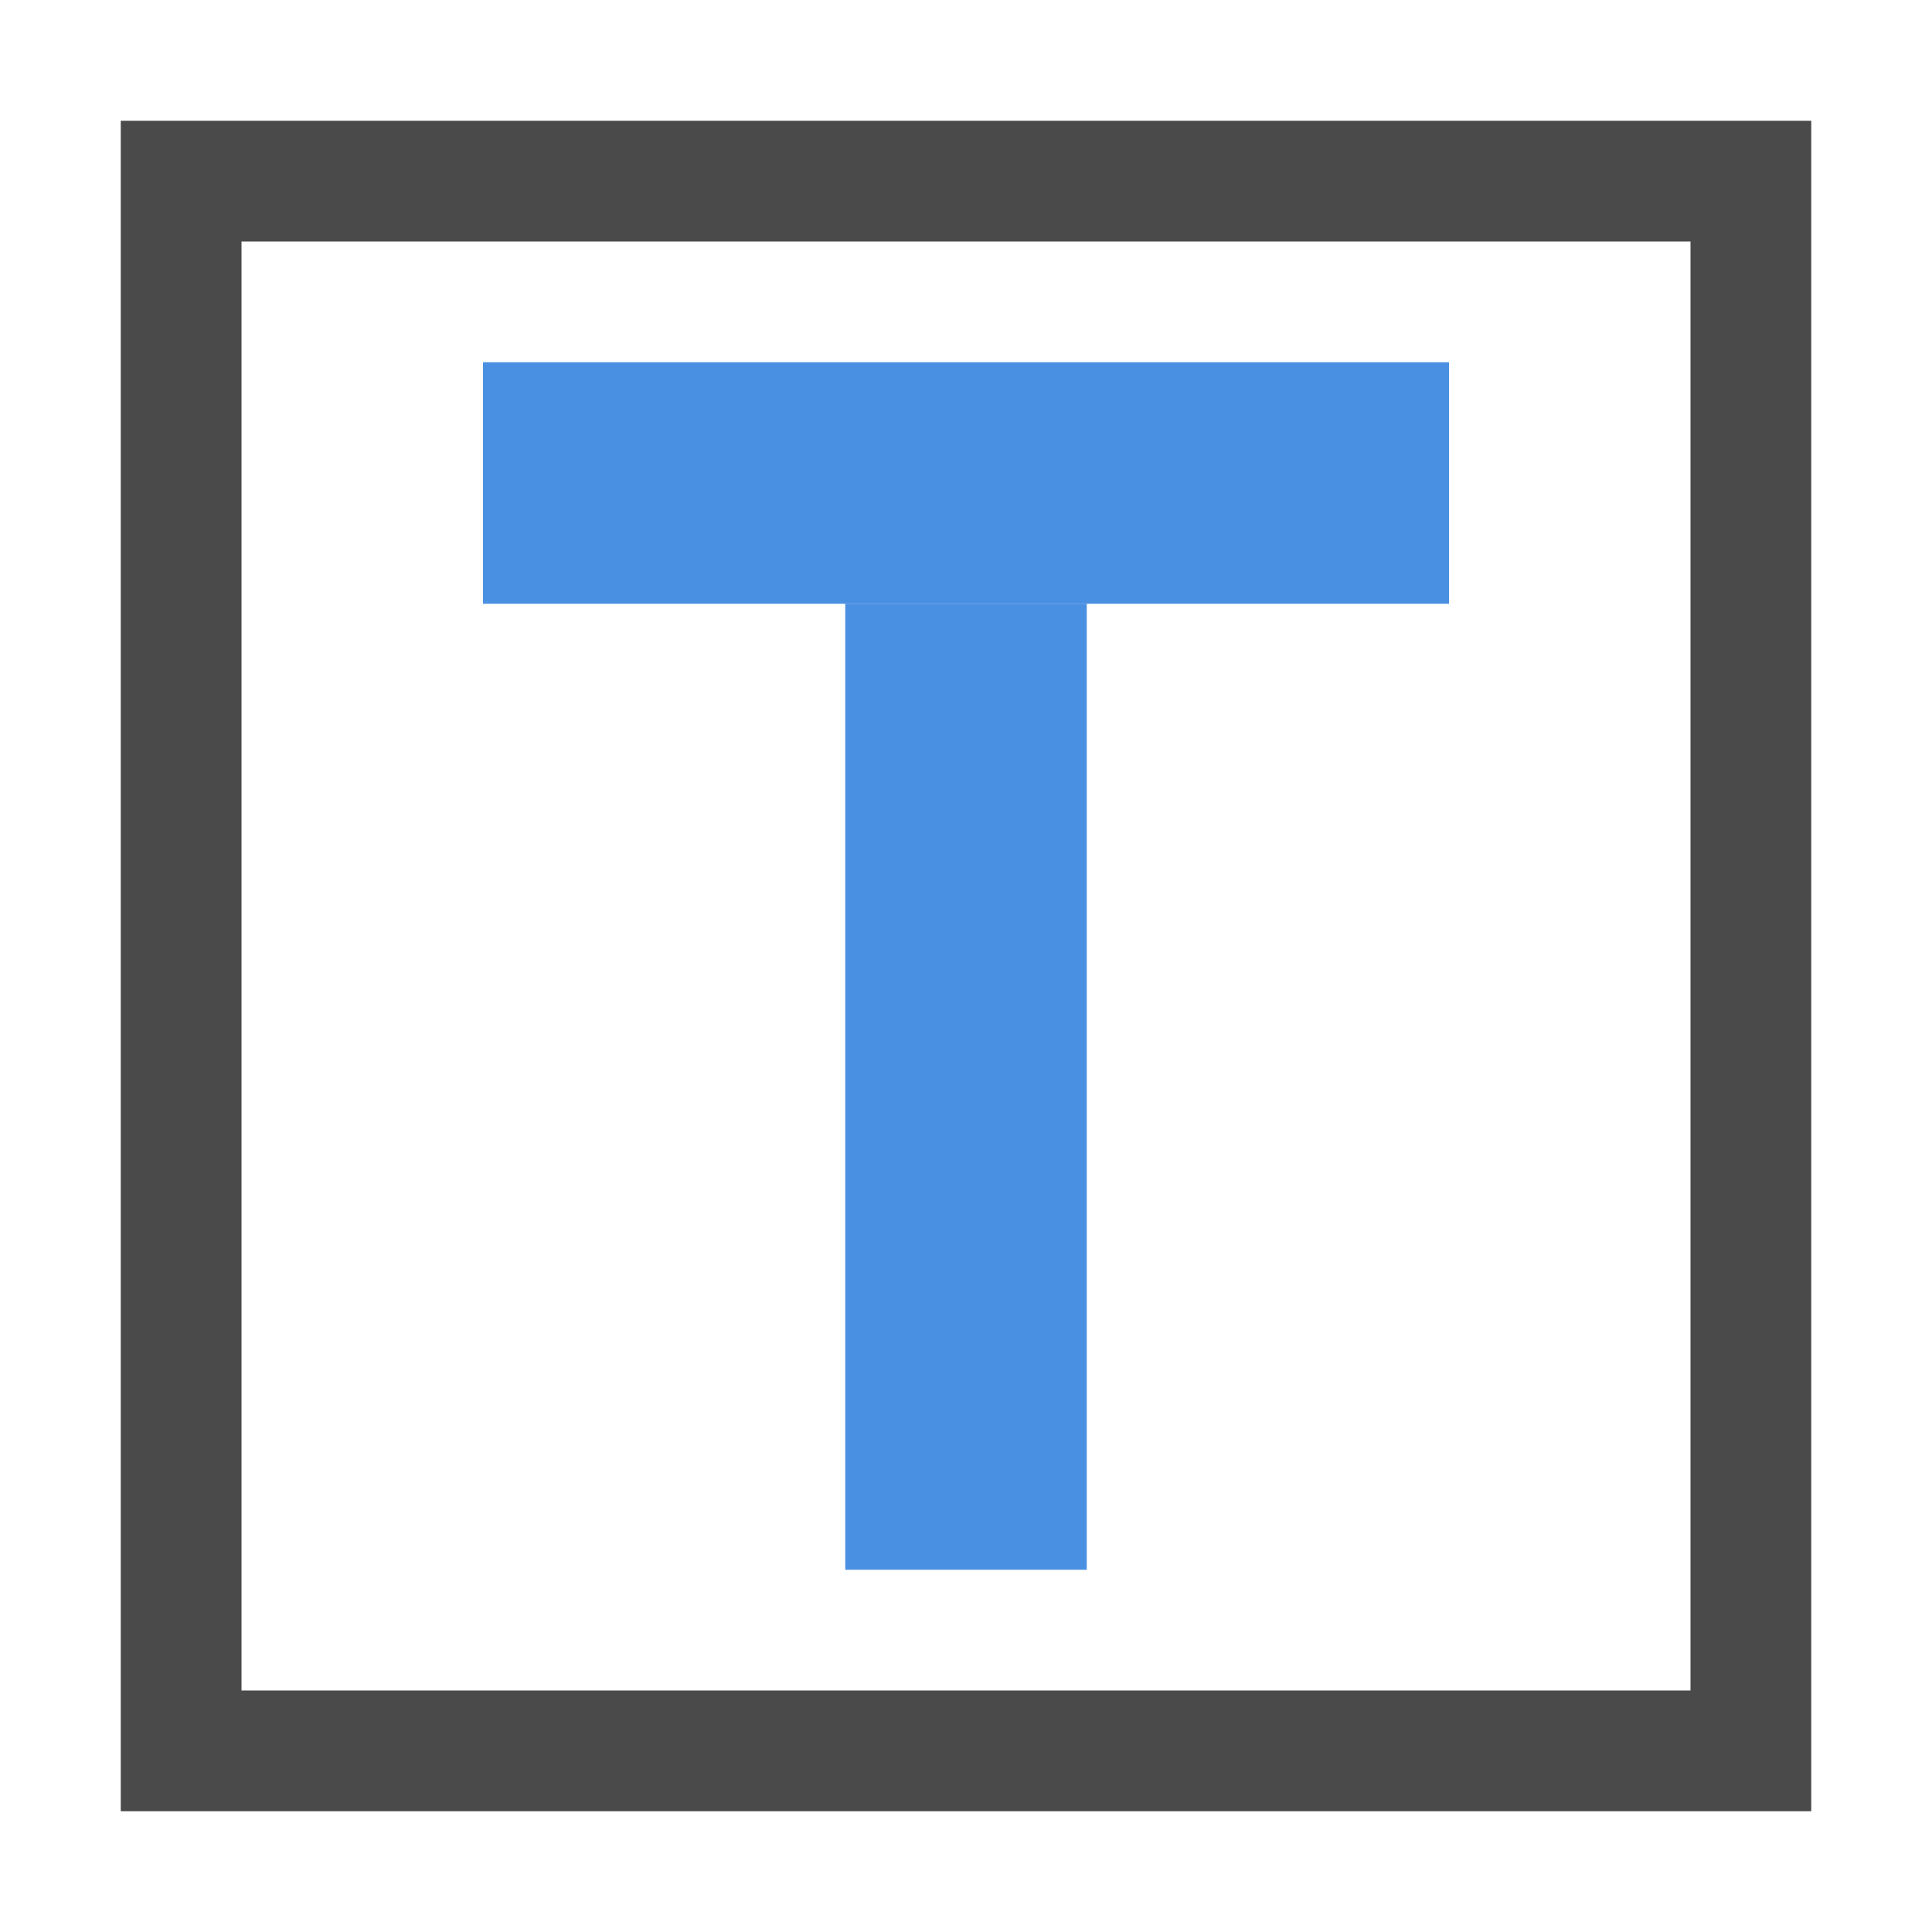 <?xml version="1.0" encoding="UTF-8"?>
<svg width="16px" height="16px" viewBox="0 0 16 16" version="1.1" xmlns="http://www.w3.org/2000/svg" xmlns:xlink="http://www.w3.org/1999/xlink">
    <title>TemplateText</title>
    <g id="TemplateText" stroke="none" stroke-width="1" fill="none" fill-rule="evenodd">
        <path d="M15,1 L15,15 L1,15 L1,1 L15,1 Z M14,2 L2,2 L2,14 L14,14 L14,2 Z" id="Combined-Shape" fill="#4A4A4A"></path>
        <rect id="Rectangle-Copy" fill="#4A90E2" x="7" y="5" width="2" height="8"></rect>
        <rect id="Rectangle-Copy-2" fill="#4A90E2" transform="translate(8, 4) scale(-1, 1) translate(-8, -4) " x="4" y="3" width="8" height="2"></rect>
    </g>
</svg>